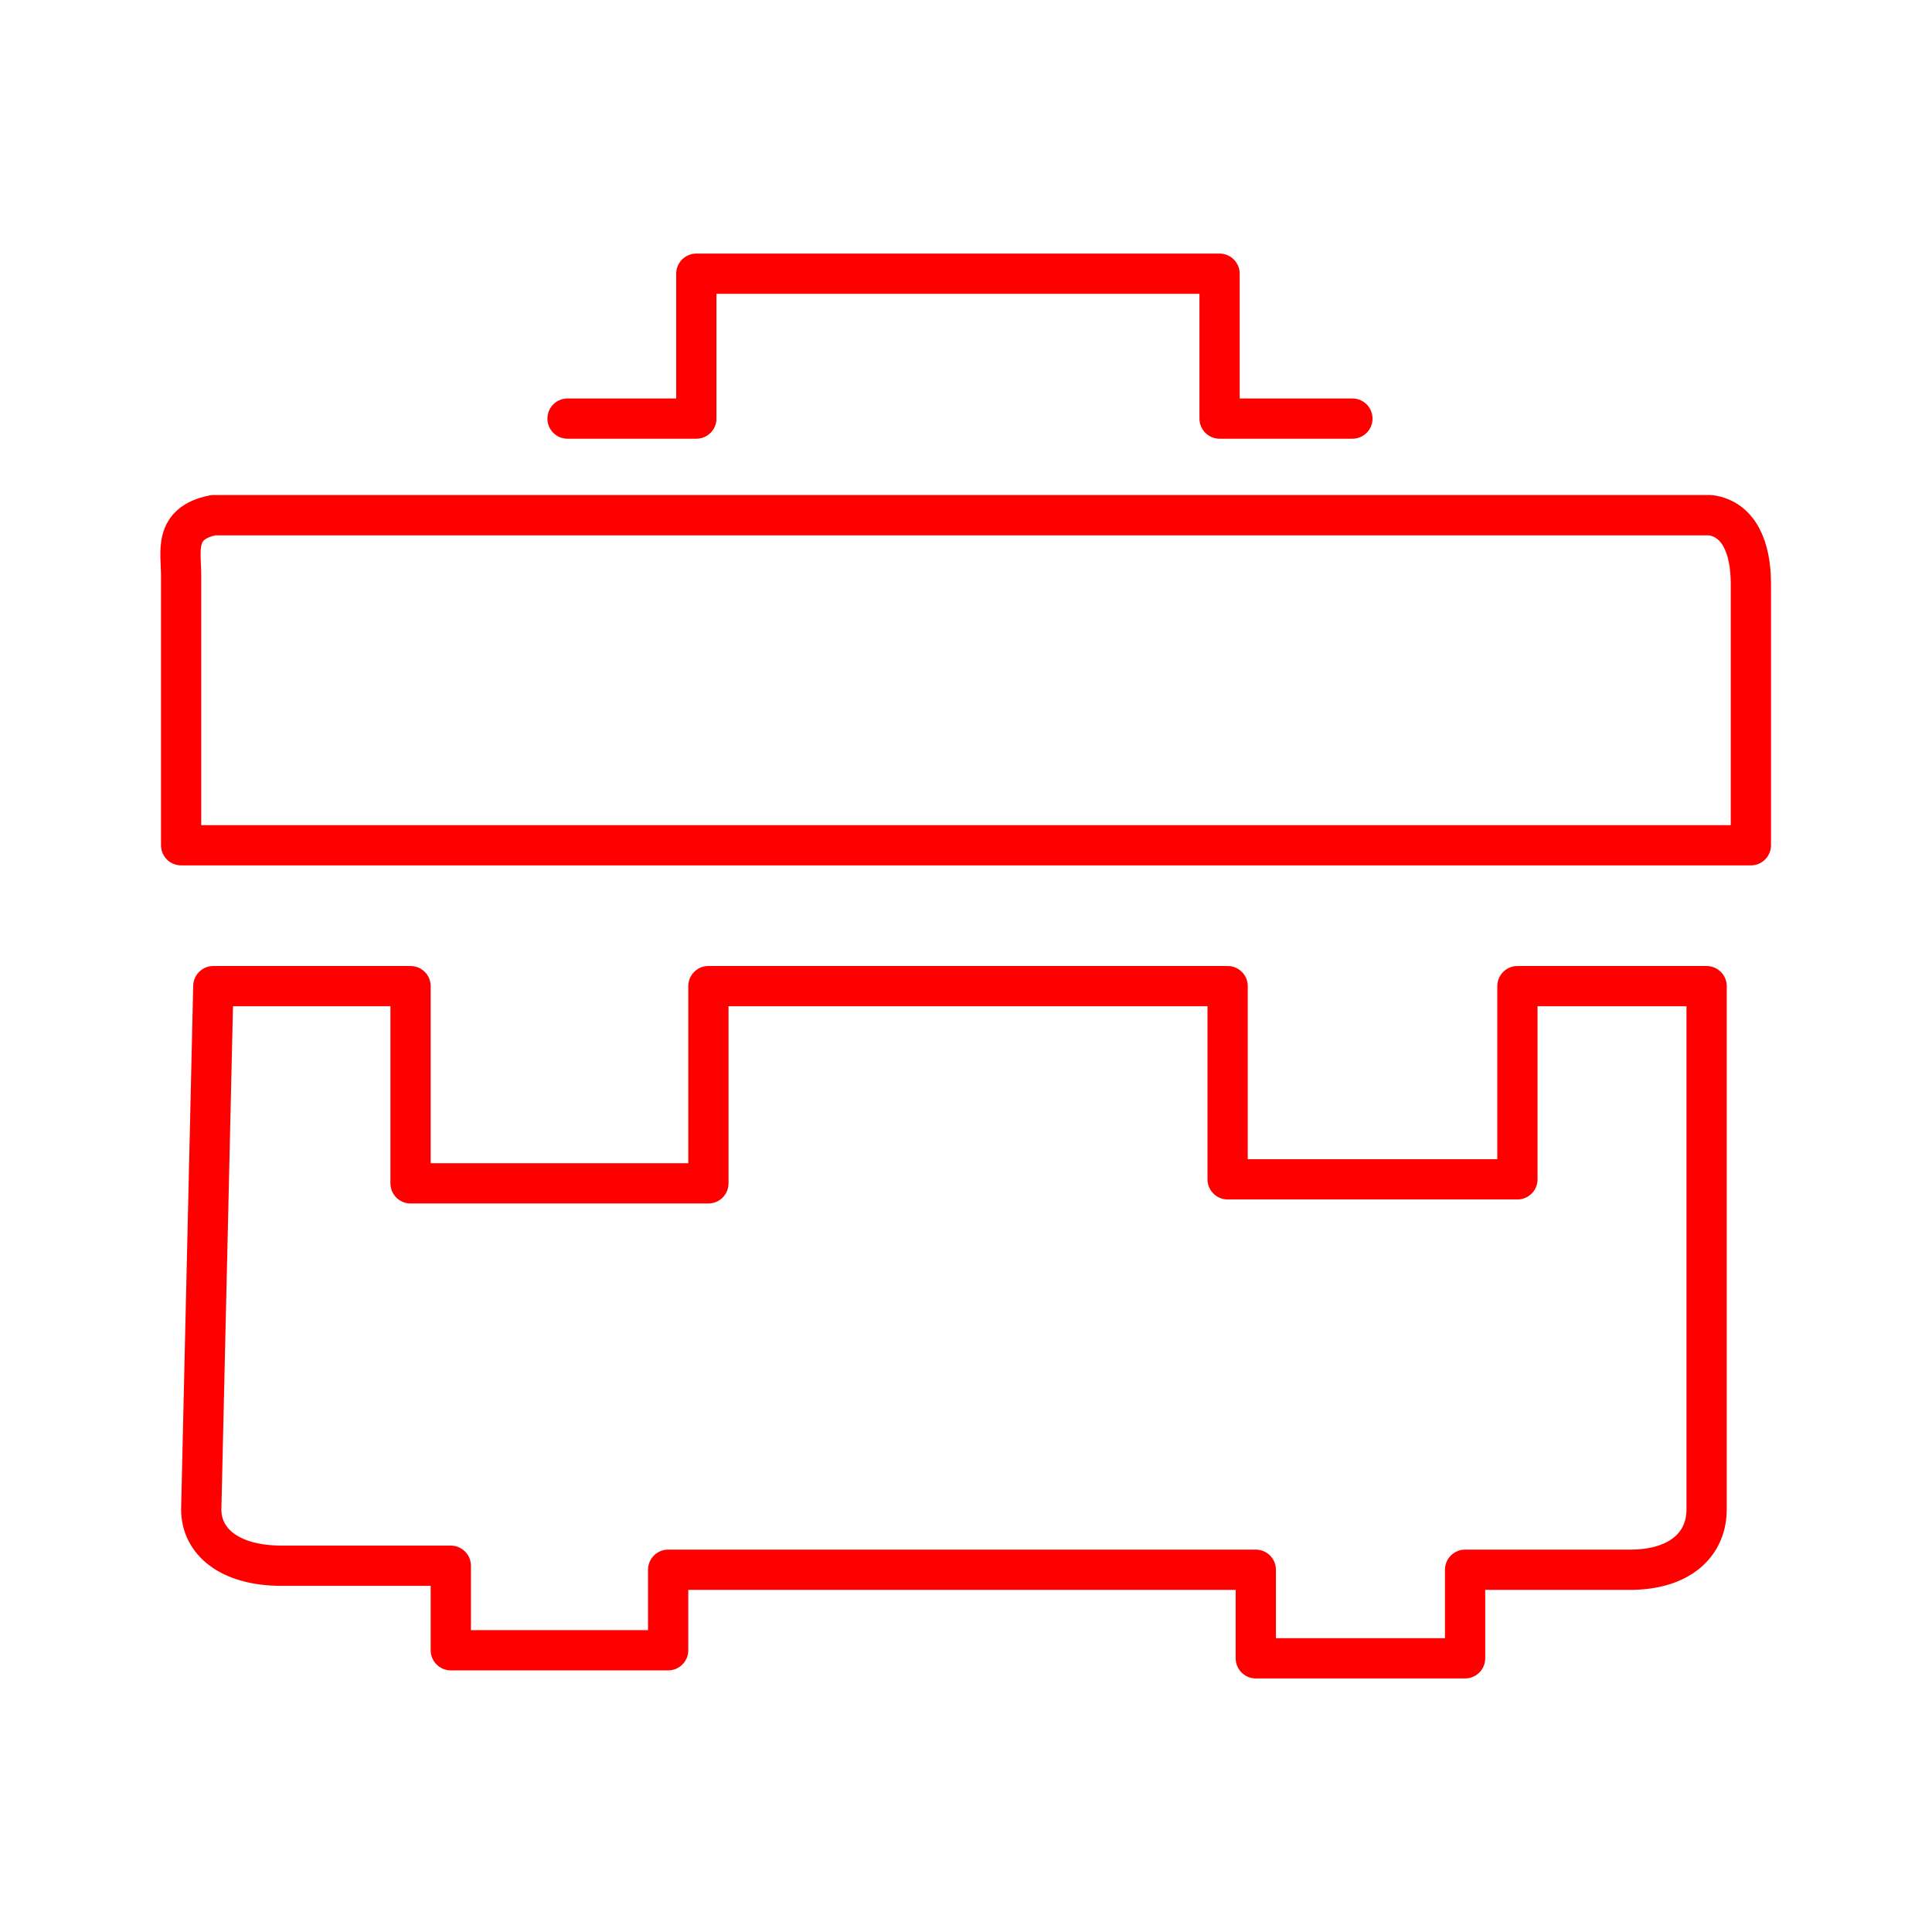 <svg xmlns="http://www.w3.org/2000/svg" viewBox="0 0 48 48"><defs><style>.a{fill:none;stroke:#FF0000;stroke-linecap:round;stroke-linejoin:round;}</style></defs><path class="a" d="M14.1,10.4h3.2V6.8h13v3.6h3.3"/><path class="a" d="M4.5,21h39V14.5c0-.9-.3-1.6-1-1.7H5.3c-1,.2-.8.9-.8,1.5Z"/><path class="a" d="M5.3,24.5h4.9v4.9h7.4V24.5H30.5v4.8h7.2V24.5h4.7v13c0,.9-.7,1.5-1.9,1.5H36.4v2.2H31.2V39H16.6v2H11.2V38.9H7c-1.3,0-2-.6-2-1.4Z"/></svg>